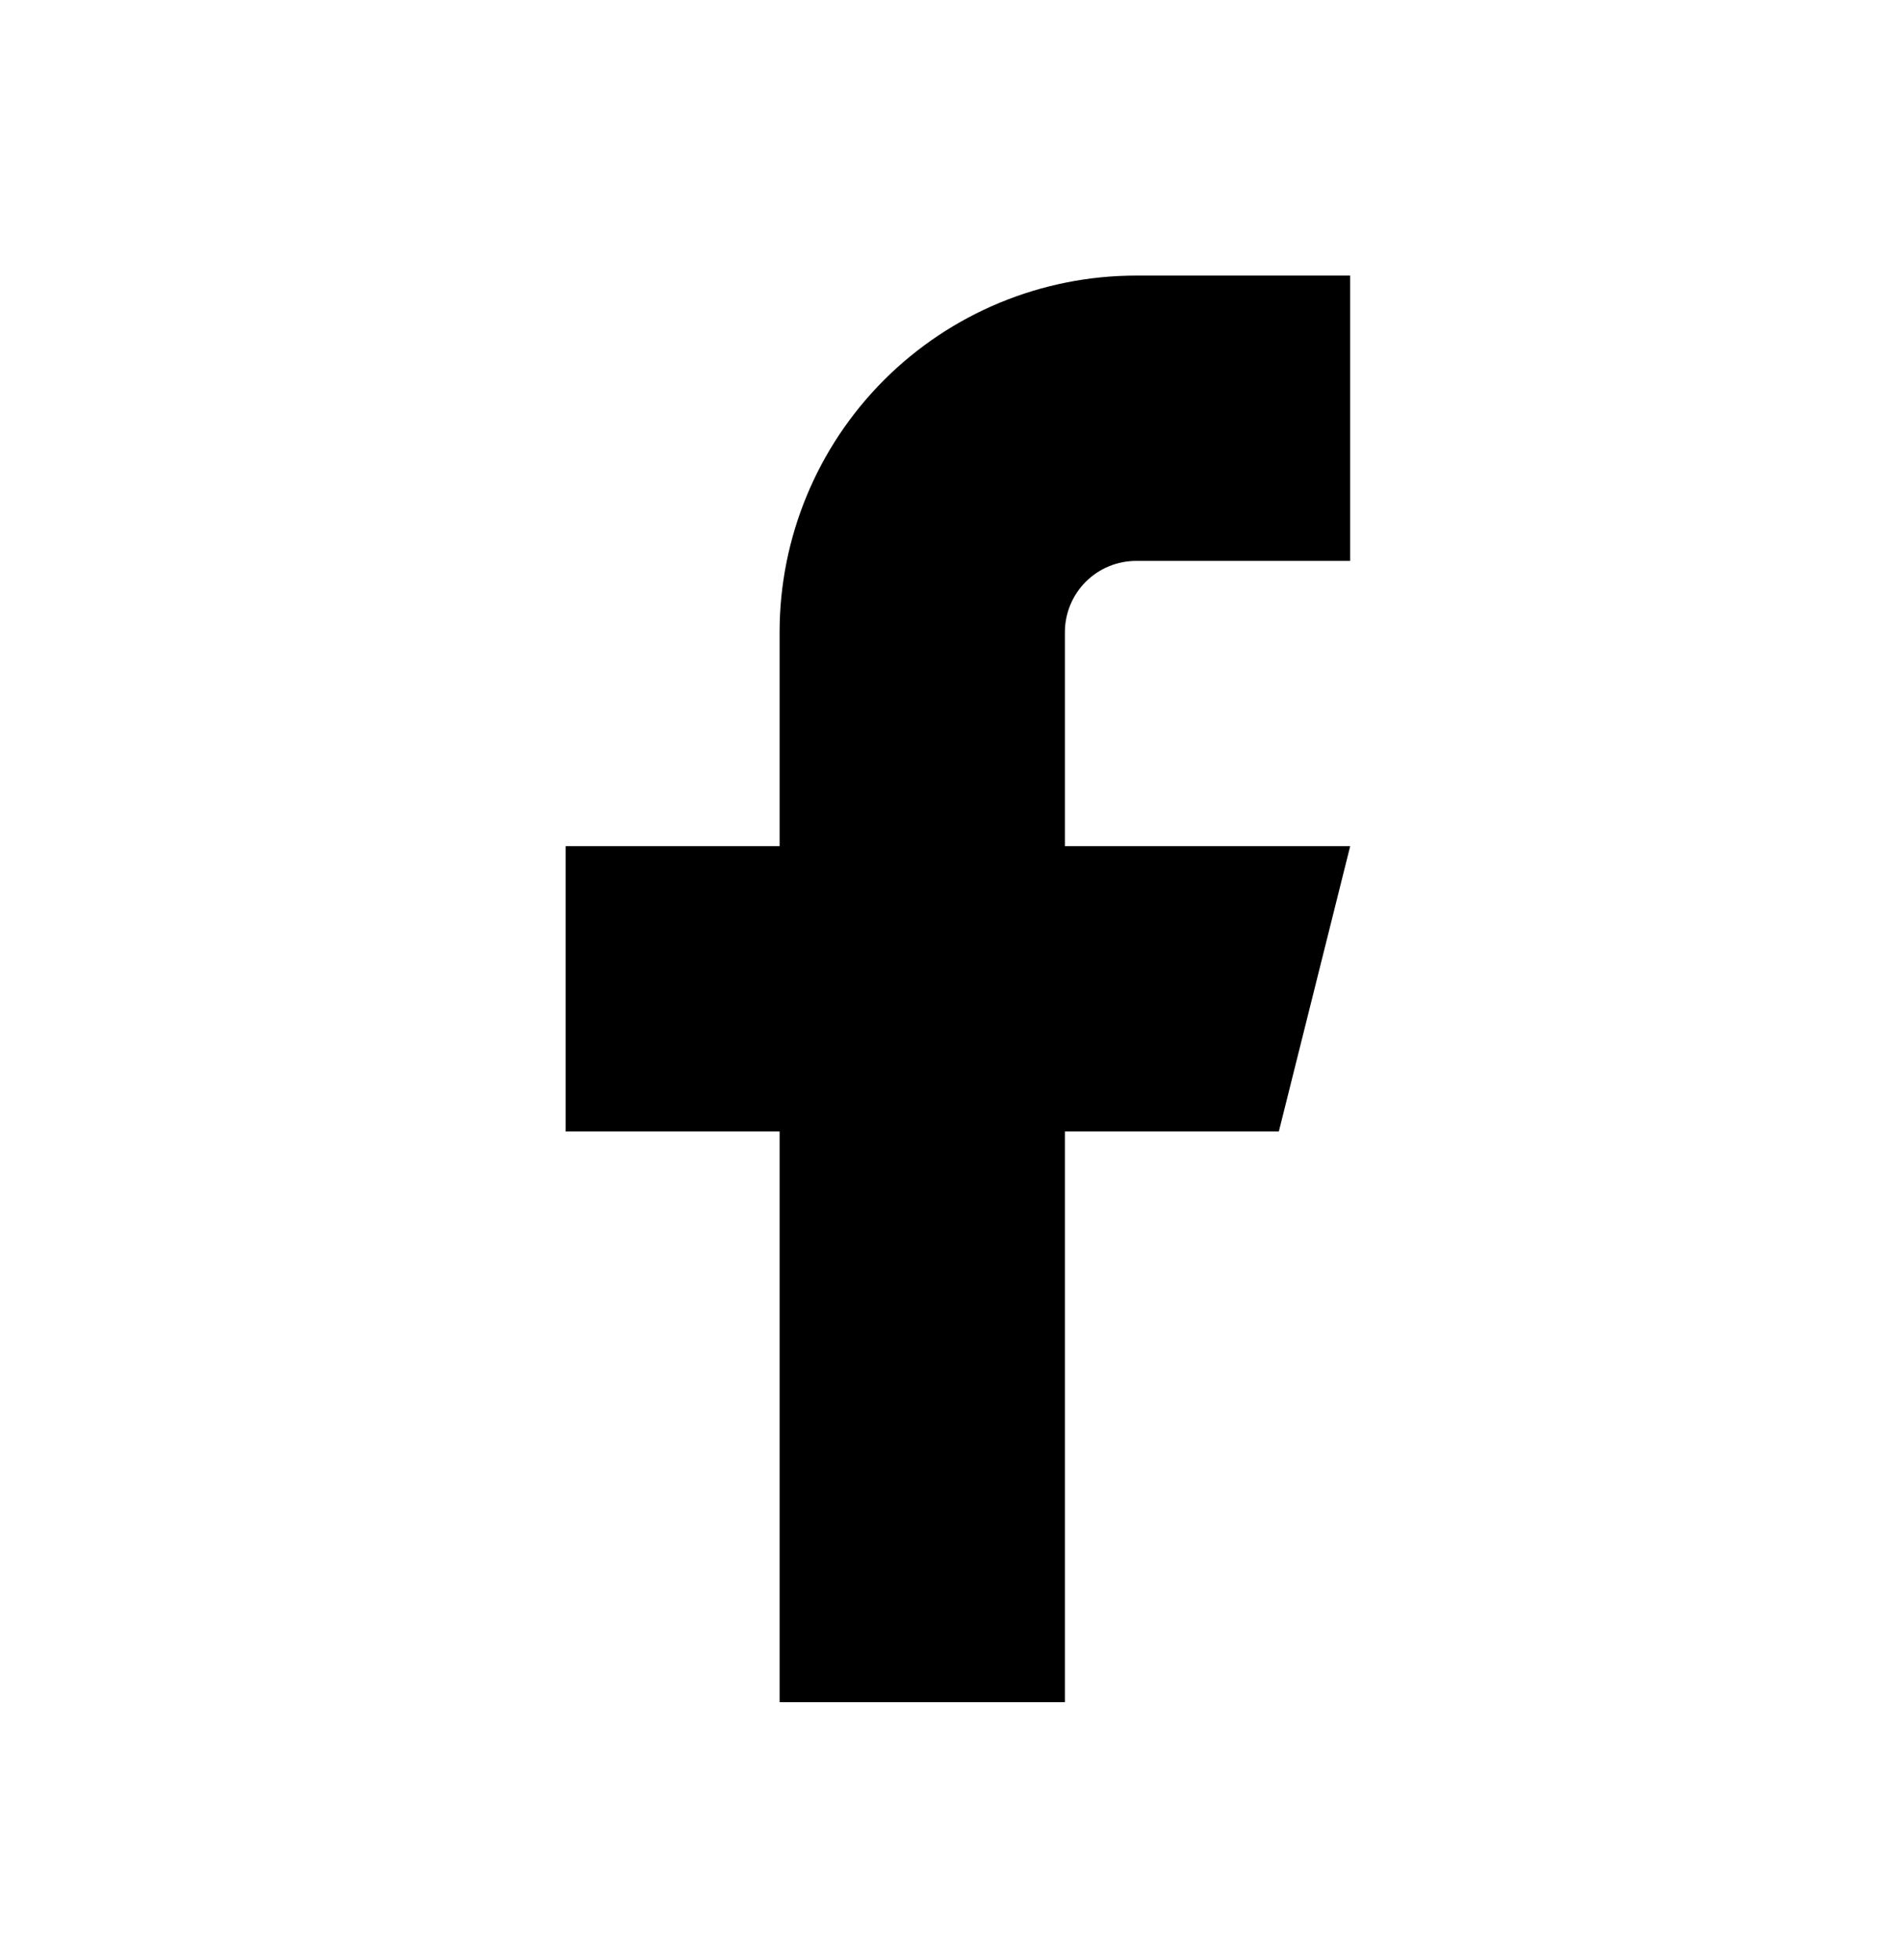 <svg fill="none" height="34" viewBox="0 0 33 34" width="33" xmlns="http://www.w3.org/2000/svg"><path d="m23.425 4.781h-3.712c-1.641 0-3.215.652-4.375 1.812s-1.812 2.734-1.812 4.375v3.712h-3.712v4.95h3.712v9.9h4.95v-9.9h3.712l1.238-4.95h-4.95v-3.712c0-.328.13-.643.362-.875.232-.232.547-.362.875-.362h3.712z" fill="#000"/></svg>